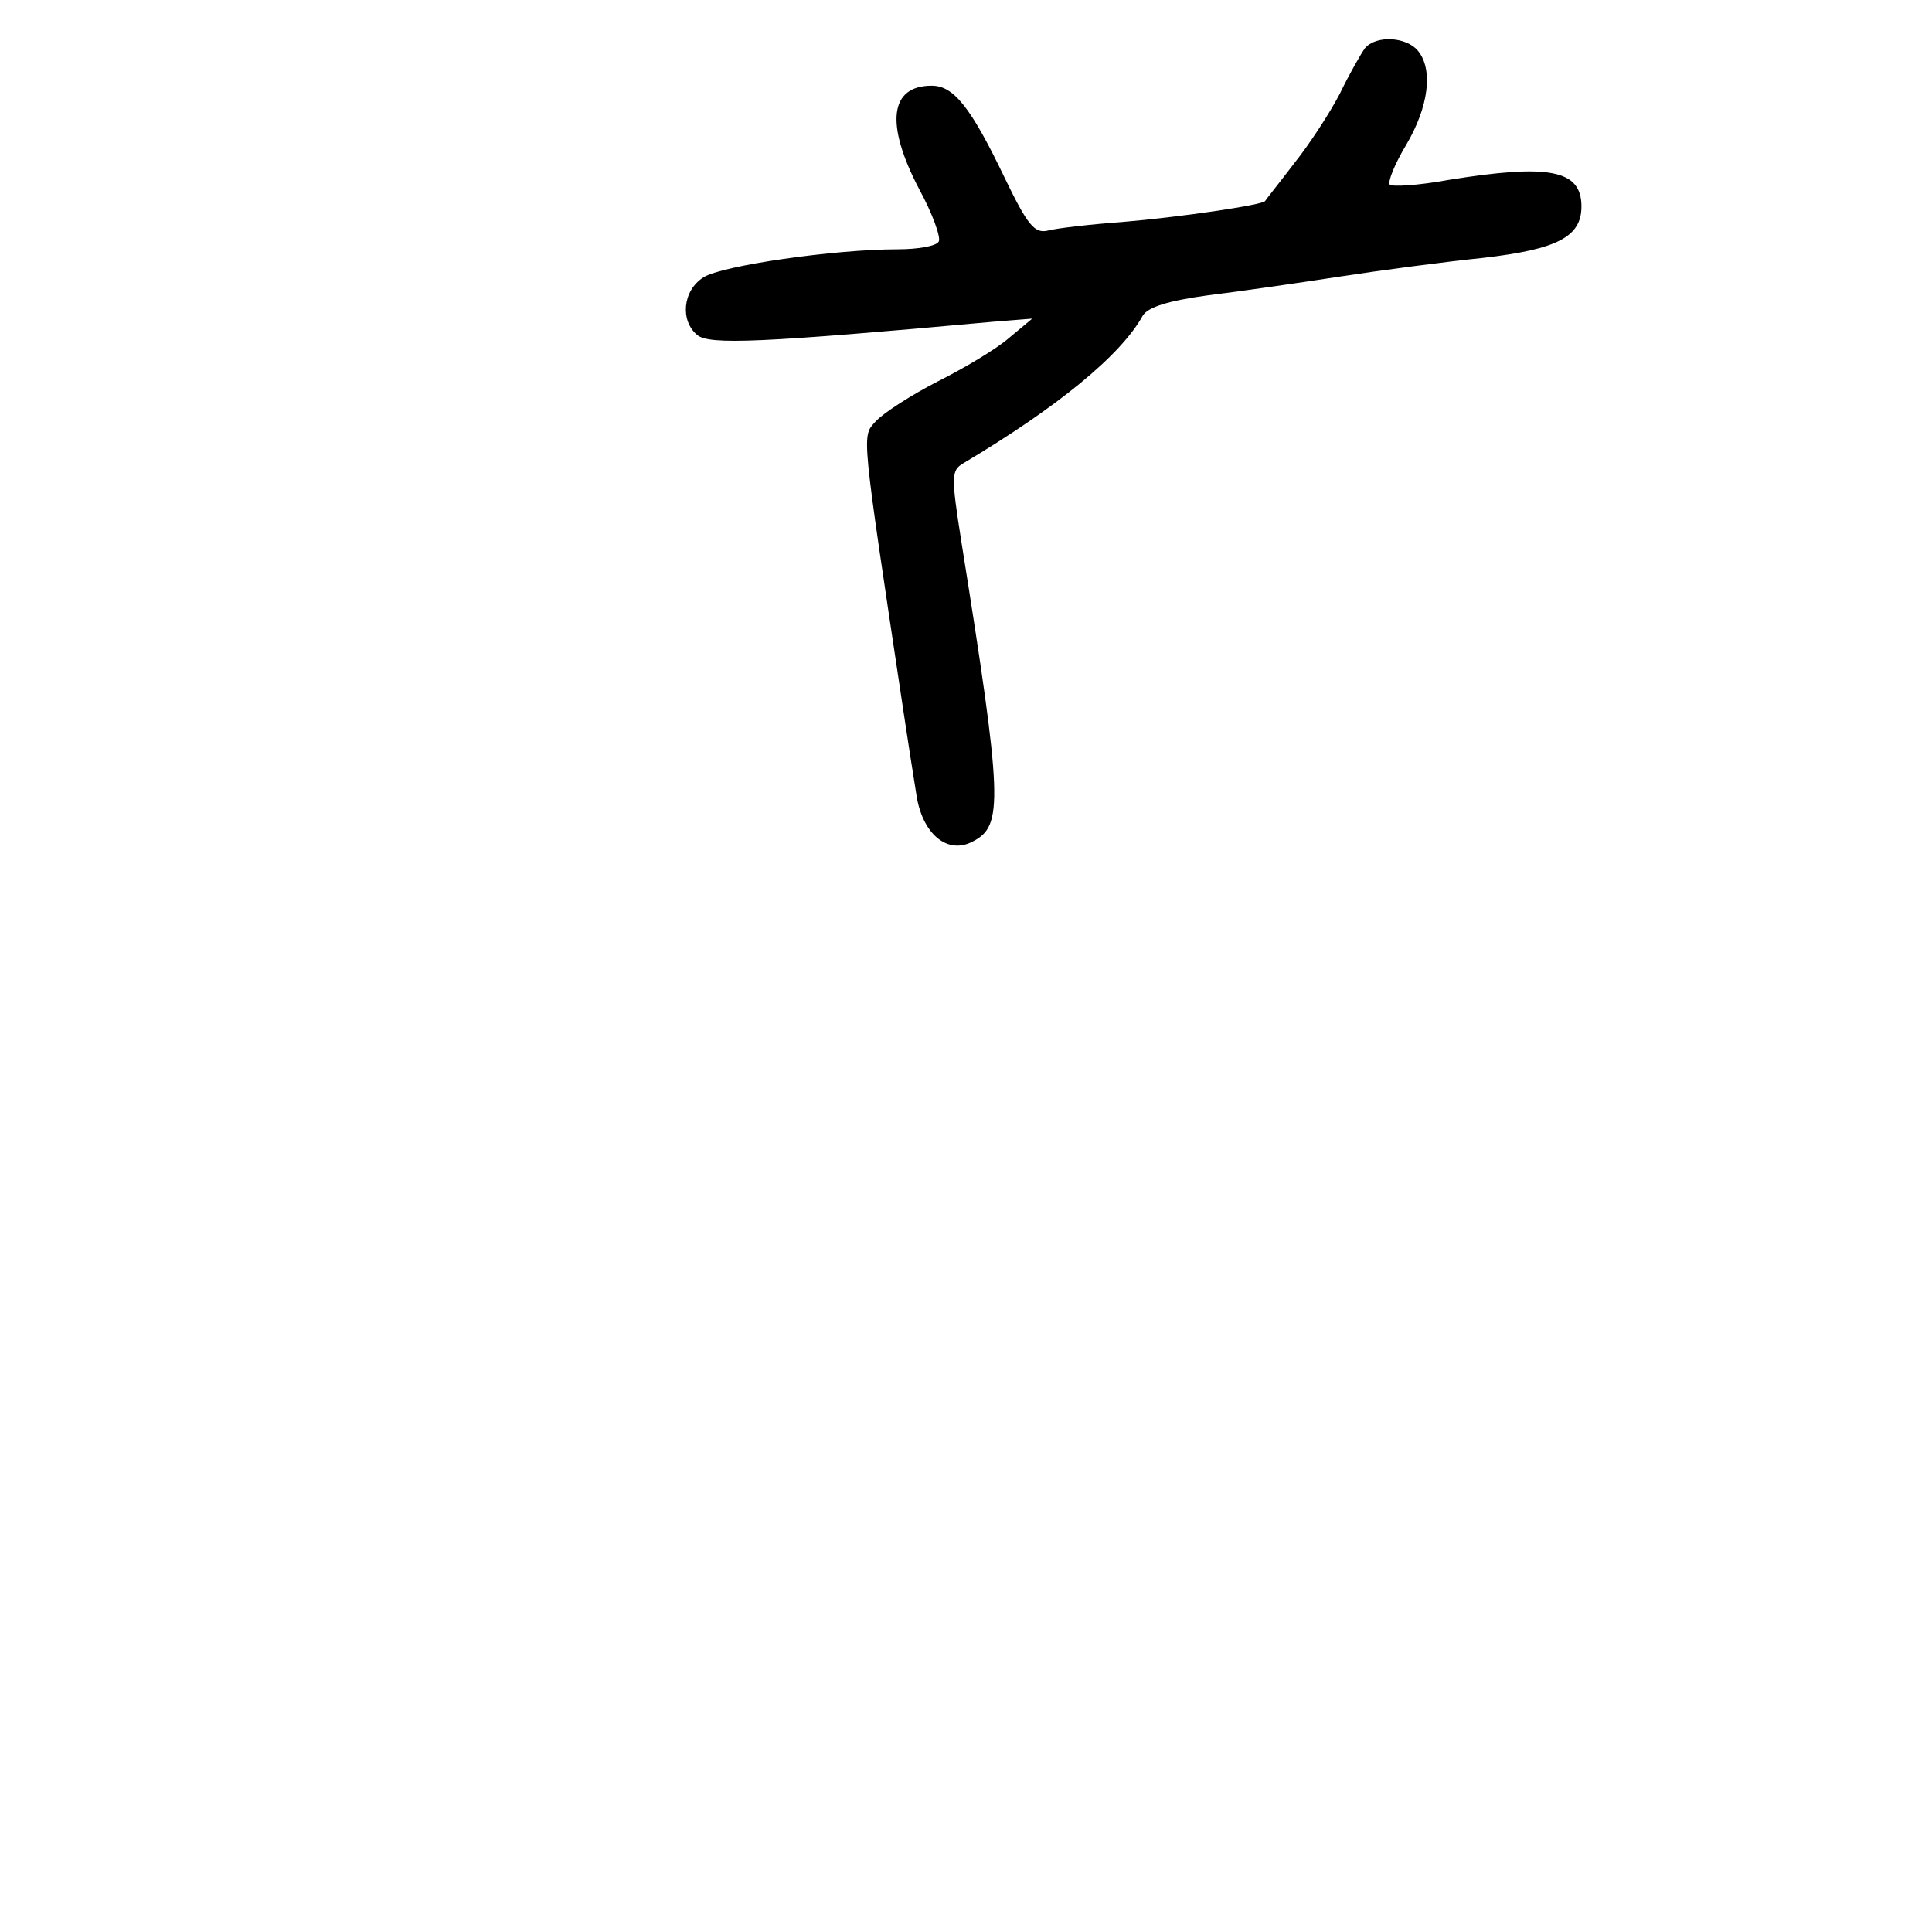 <?xml version="1.0" standalone="no"?>
<!DOCTYPE svg PUBLIC "-//W3C//DTD SVG 20010904//EN"
 "http://www.w3.org/TR/2001/REC-SVG-20010904/DTD/svg10.dtd">
<svg version="1.0" xmlns="http://www.w3.org/2000/svg"
 width="248pt" height="248pt" viewBox="0 0 248 248"
 preserveAspectRatio="xMidYMid meet">
<g transform="translate(0,248) scale(0.1,-0.1)"
fill="#000000" stroke="none">
<path d="M1752 2418 c-5 -7 -20 -33 -32 -58 -13 -25 -39 -65 -59 -90 -19 -25
-36 -46 -37 -48 -2 -5 -111 -21 -184 -27 -41 -3 -84 -8 -95 -11 -17 -4 -26 7
-55 67 -44 92 -66 119 -94 119 -54 0 -60 -49 -16 -133 17 -31 28 -62 25 -67
-3 -6 -27 -10 -53 -10 -81 0 -226 -21 -249 -36 -27 -17 -30 -56 -8 -74 15 -13
83 -10 380 17 l50 4 -30 -25 c-16 -14 -58 -39 -92 -56 -33 -17 -69 -40 -79
-51 -18 -20 -19 -8 36 -374 5 -33 12 -79 16 -103 7 -52 40 -80 73 -62 39 20
38 53 -15 385 -13 83 -13 91 2 100 121 72 203 139 231 190 7 11 33 19 84 26
41 5 117 16 169 24 52 8 135 19 184 24 95 11 126 27 126 66 0 47 -41 55 -171
34 -38 -7 -72 -9 -75 -6 -3 3 6 26 21 51 29 49 35 97 15 121 -15 18 -54 20
-68 3z"/>
</g>
</svg>
